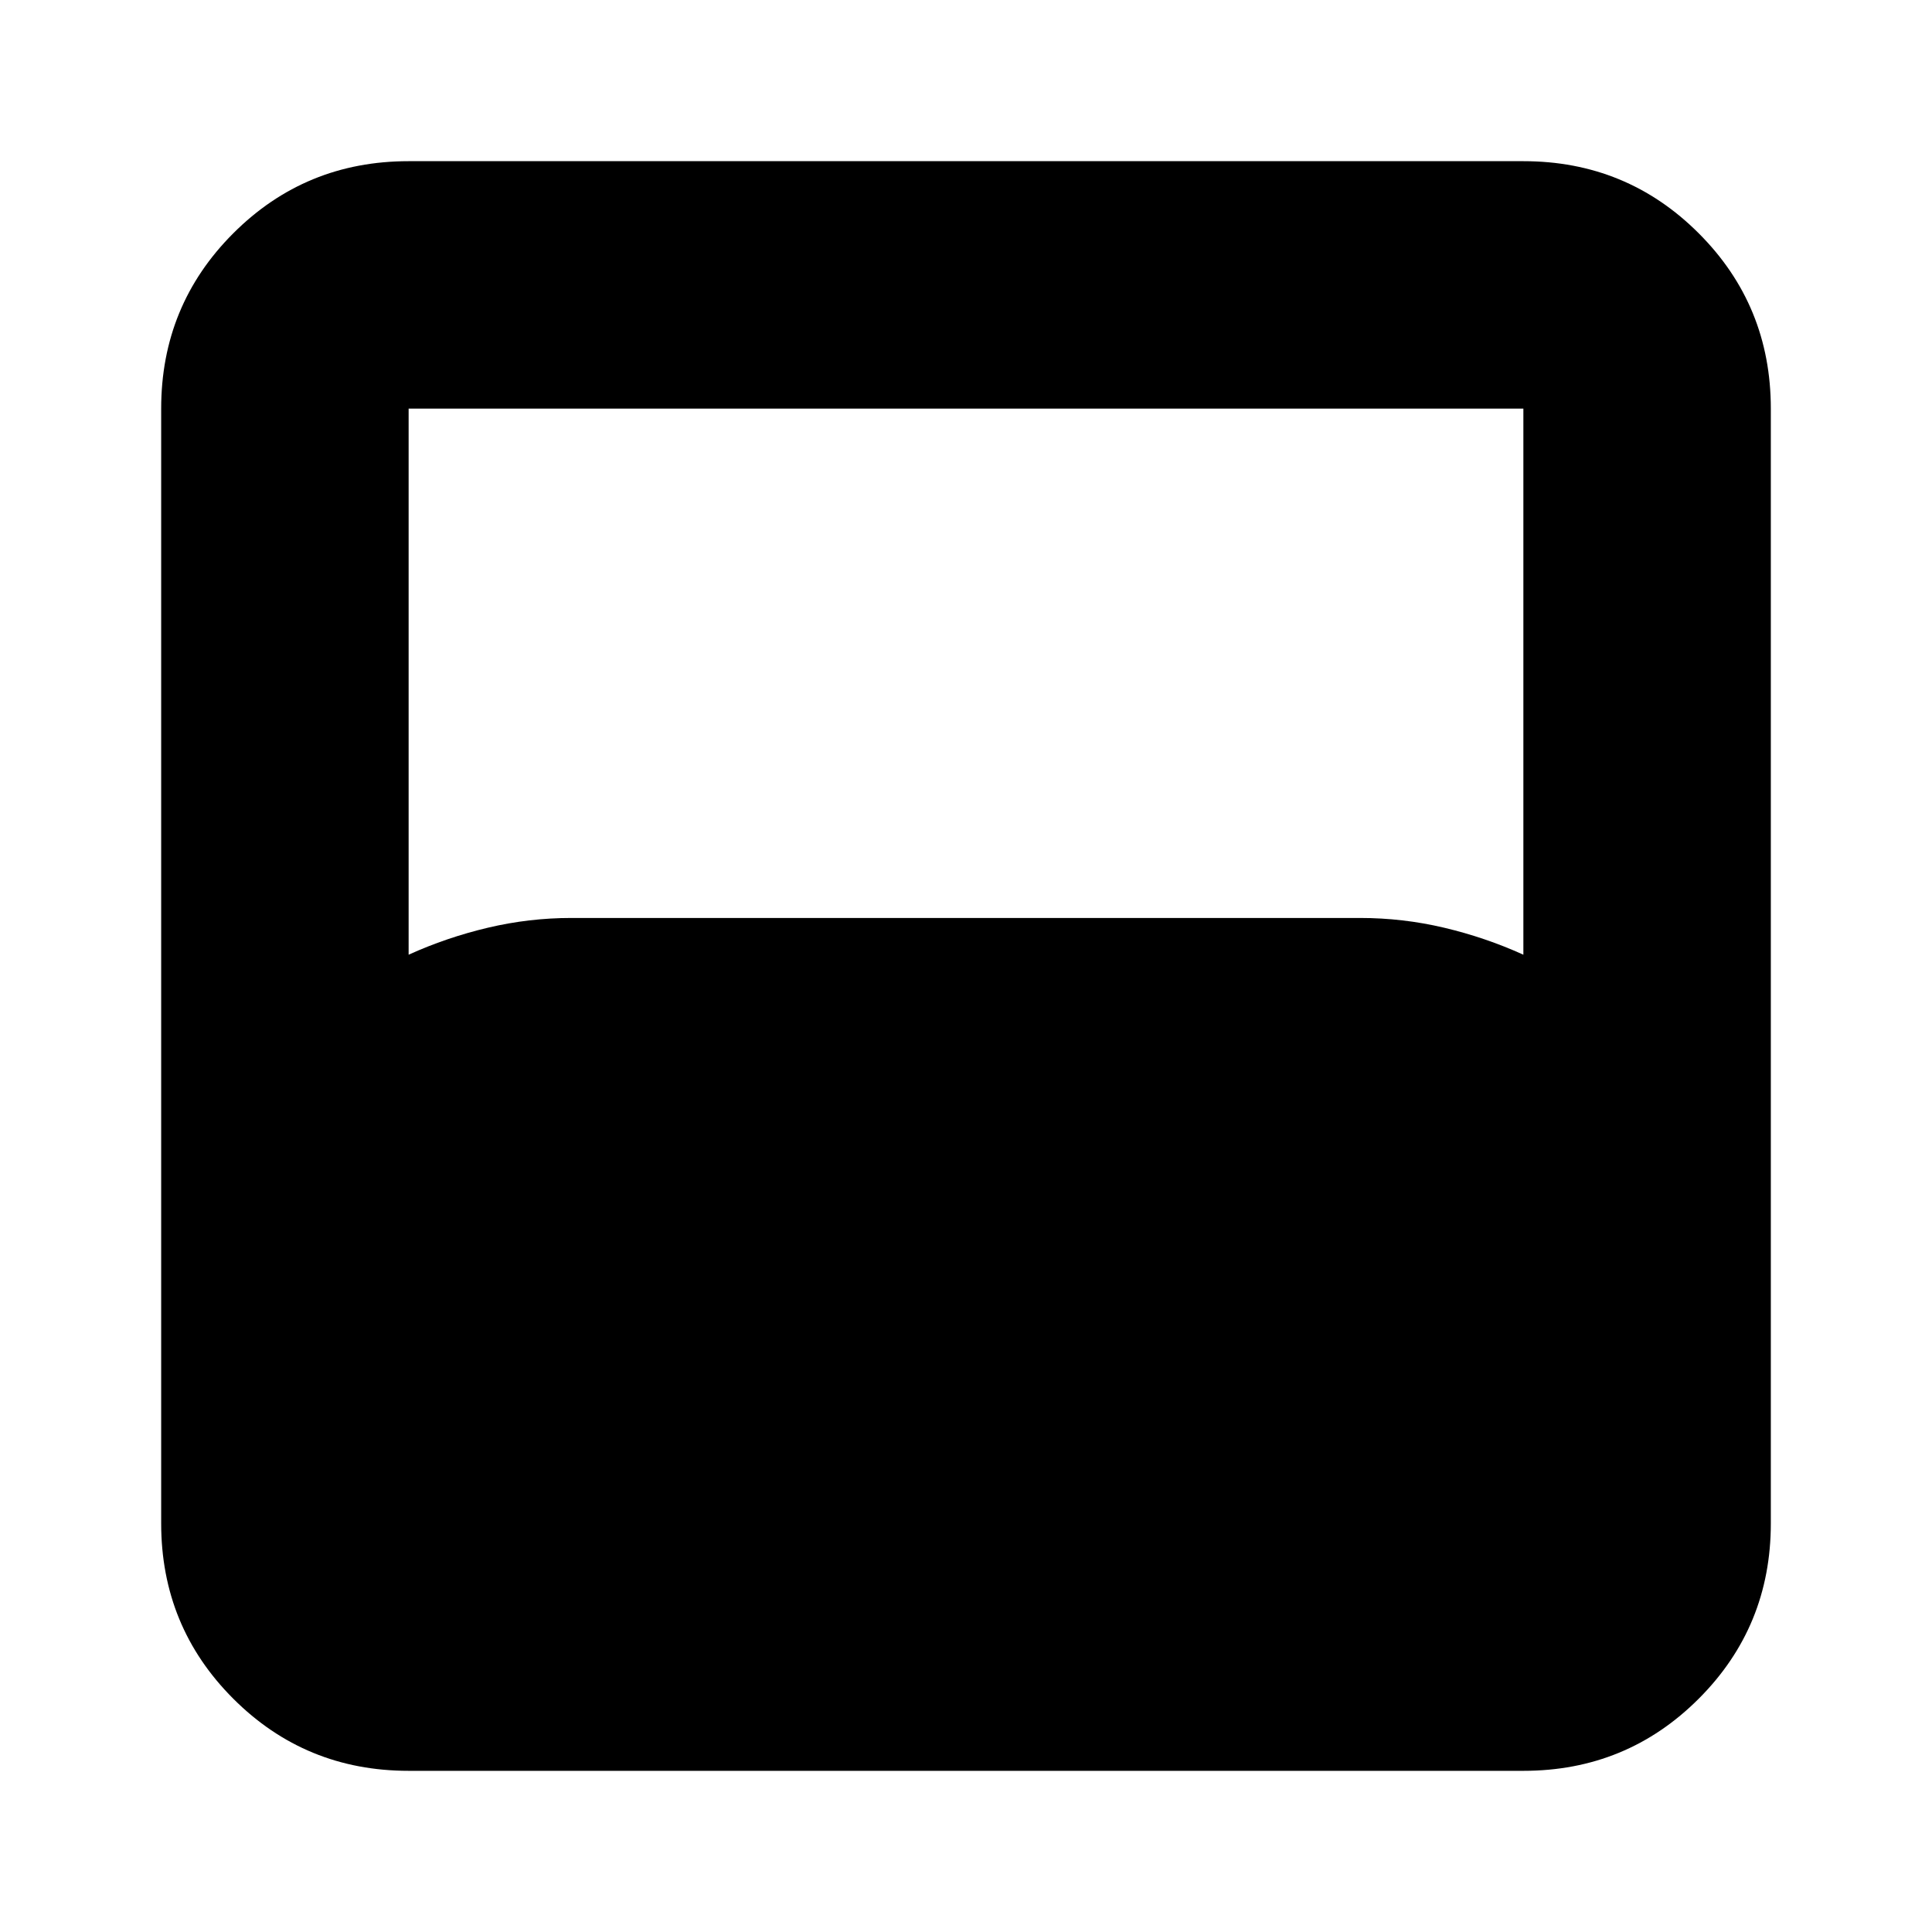 <svg xmlns="http://www.w3.org/2000/svg" height="24" viewBox="0 -960 960 960" width="24"><path d="M203.044-80.087q-51.299 0-87.128-35.829-35.83-35.829-35.83-87.128v-553.912q0-51.299 35.83-87.128 35.829-35.829 87.128-35.829h553.912q51.299 0 87.128 35.829t35.829 87.128v553.912q0 51.299-35.829 87.128-35.829 35.83-87.128 35.83H203.044Zm0-405.522q18.869-8.565 39.369-13.413 20.5-4.848 41.5-4.848H675.8q21.287 0 41.787 4.848t39.369 13.413v-271.347H203.044v271.347Z"/></svg>